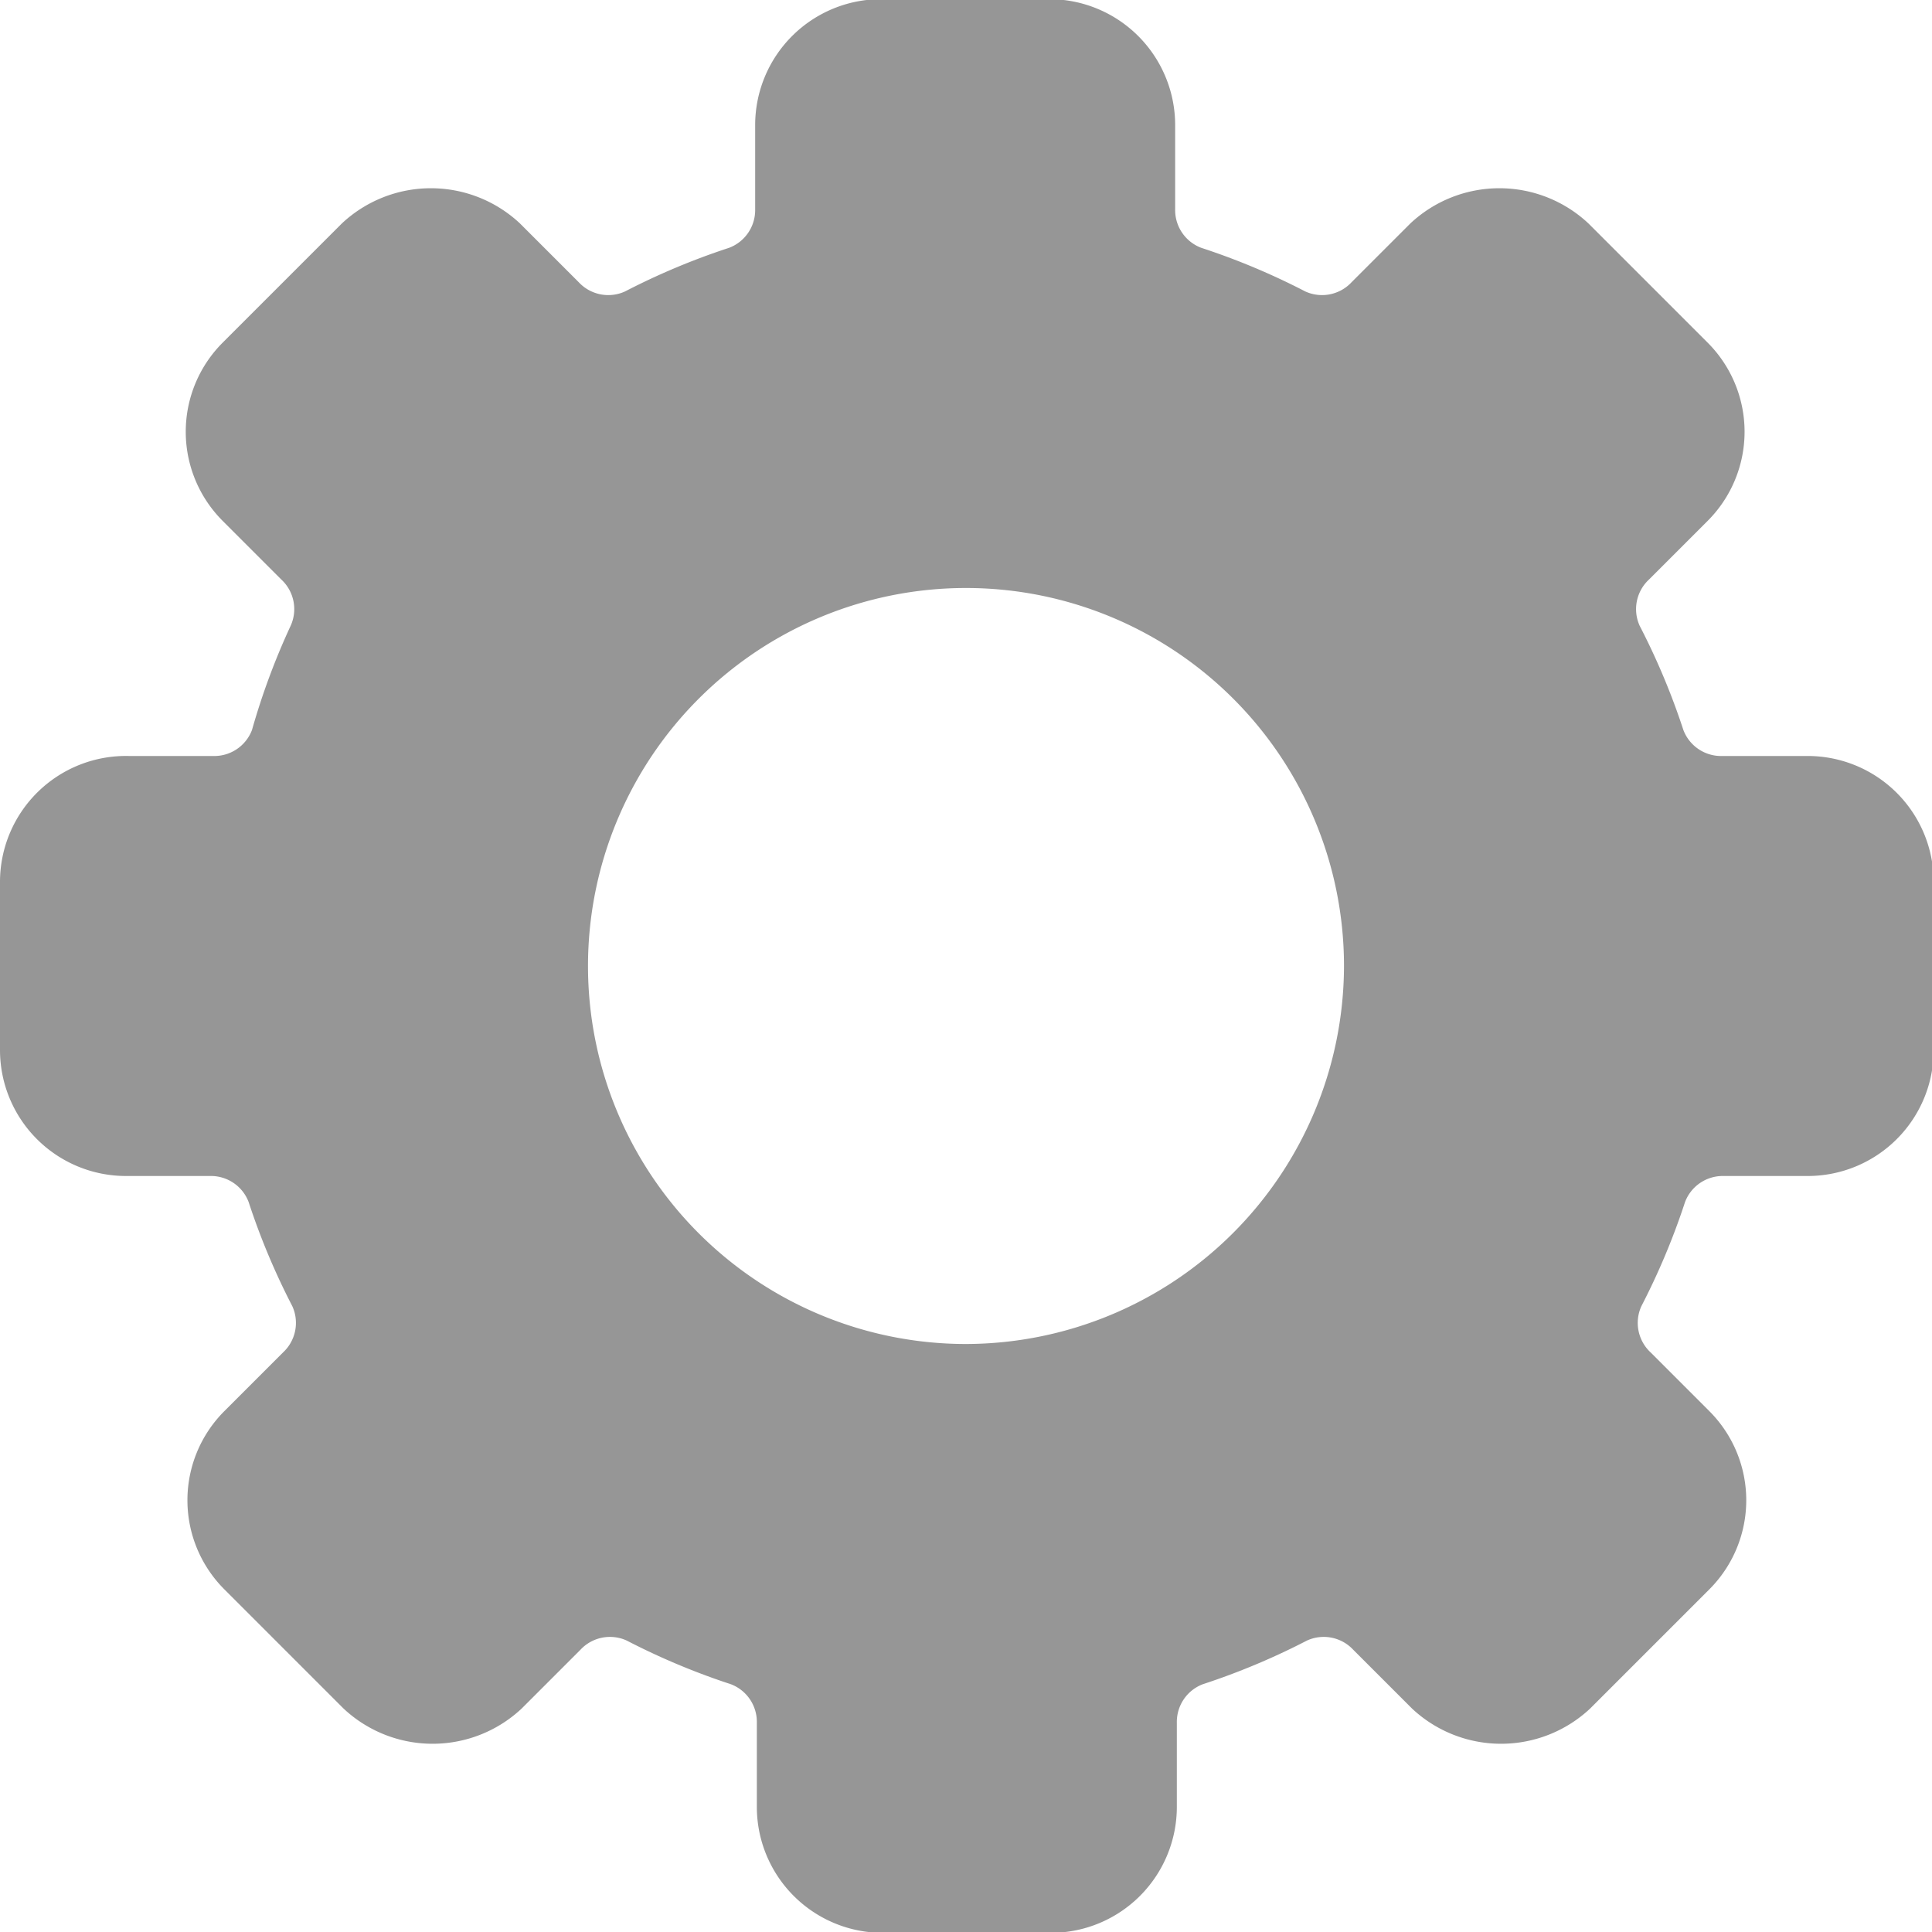 <svg xmlns="http://www.w3.org/2000/svg" viewBox="0 0 23 23"><defs><style>.a{fill:rgb(150,150,150);}</style></defs><path class="a" d="M117.5,81h-1a.48.48,0,0,1-.46-.31,8.35,8.35,0,0,0-.52-1.24.48.48,0,0,1,.11-.55l.7-.7a1.5,1.5,0,0,0,0-2.12l-1.42-1.42a1.55,1.55,0,0,0-2.12,0l-.7.7a.48.48,0,0,1-.55.11,8.35,8.35,0,0,0-1.24-.52.48.48,0,0,1-.31-.46v-1a1.5,1.5,0,0,0-1.5-1.5h-2a1.5,1.5,0,0,0-1.5,1.5v1a.48.48,0,0,1-.31.46,8.35,8.35,0,0,0-1.24.52.48.48,0,0,1-.55-.11l-.7-.7a1.55,1.55,0,0,0-2.12,0l-1.42,1.42a1.5,1.5,0,0,0,0,2.12l.7.7a.48.48,0,0,1,.11.55A8.35,8.35,0,0,0,99,80.69a.48.48,0,0,1-.46.31h-1A1.5,1.5,0,0,0,96,82.5v2A1.5,1.5,0,0,0,97.5,86h1a.48.48,0,0,1,.46.31,8.35,8.35,0,0,0,.52,1.24.48.48,0,0,1-.11.55l-.7.7a1.5,1.5,0,0,0,0,2.12l1.42,1.42a1.55,1.55,0,0,0,2.12,0l.7-.7a.48.48,0,0,1,.55-.11,8.35,8.35,0,0,0,1.24.52.48.48,0,0,1,.31.46v1a1.5,1.5,0,0,0,1.5,1.5h2a1.5,1.5,0,0,0,1.5-1.5v-1a.48.48,0,0,1,.31-.46,8.35,8.35,0,0,0,1.24-.52.48.48,0,0,1,.55.11l.7.7a1.55,1.55,0,0,0,2.12,0l1.42-1.42a1.5,1.5,0,0,0,0-2.12l-.7-.7a.48.48,0,0,1-.11-.55,8.35,8.35,0,0,0,.52-1.24.48.48,0,0,1,.46-.31h1a1.5,1.5,0,0,0,1.5-1.5v-2A1.5,1.5,0,0,0,117.5,81Zm-10,7a4.5,4.5,0,1,1,4.5-4.5A4.51,4.51,0,0,1,107.5,88Z" transform="translate(-96 -72)"/></svg>